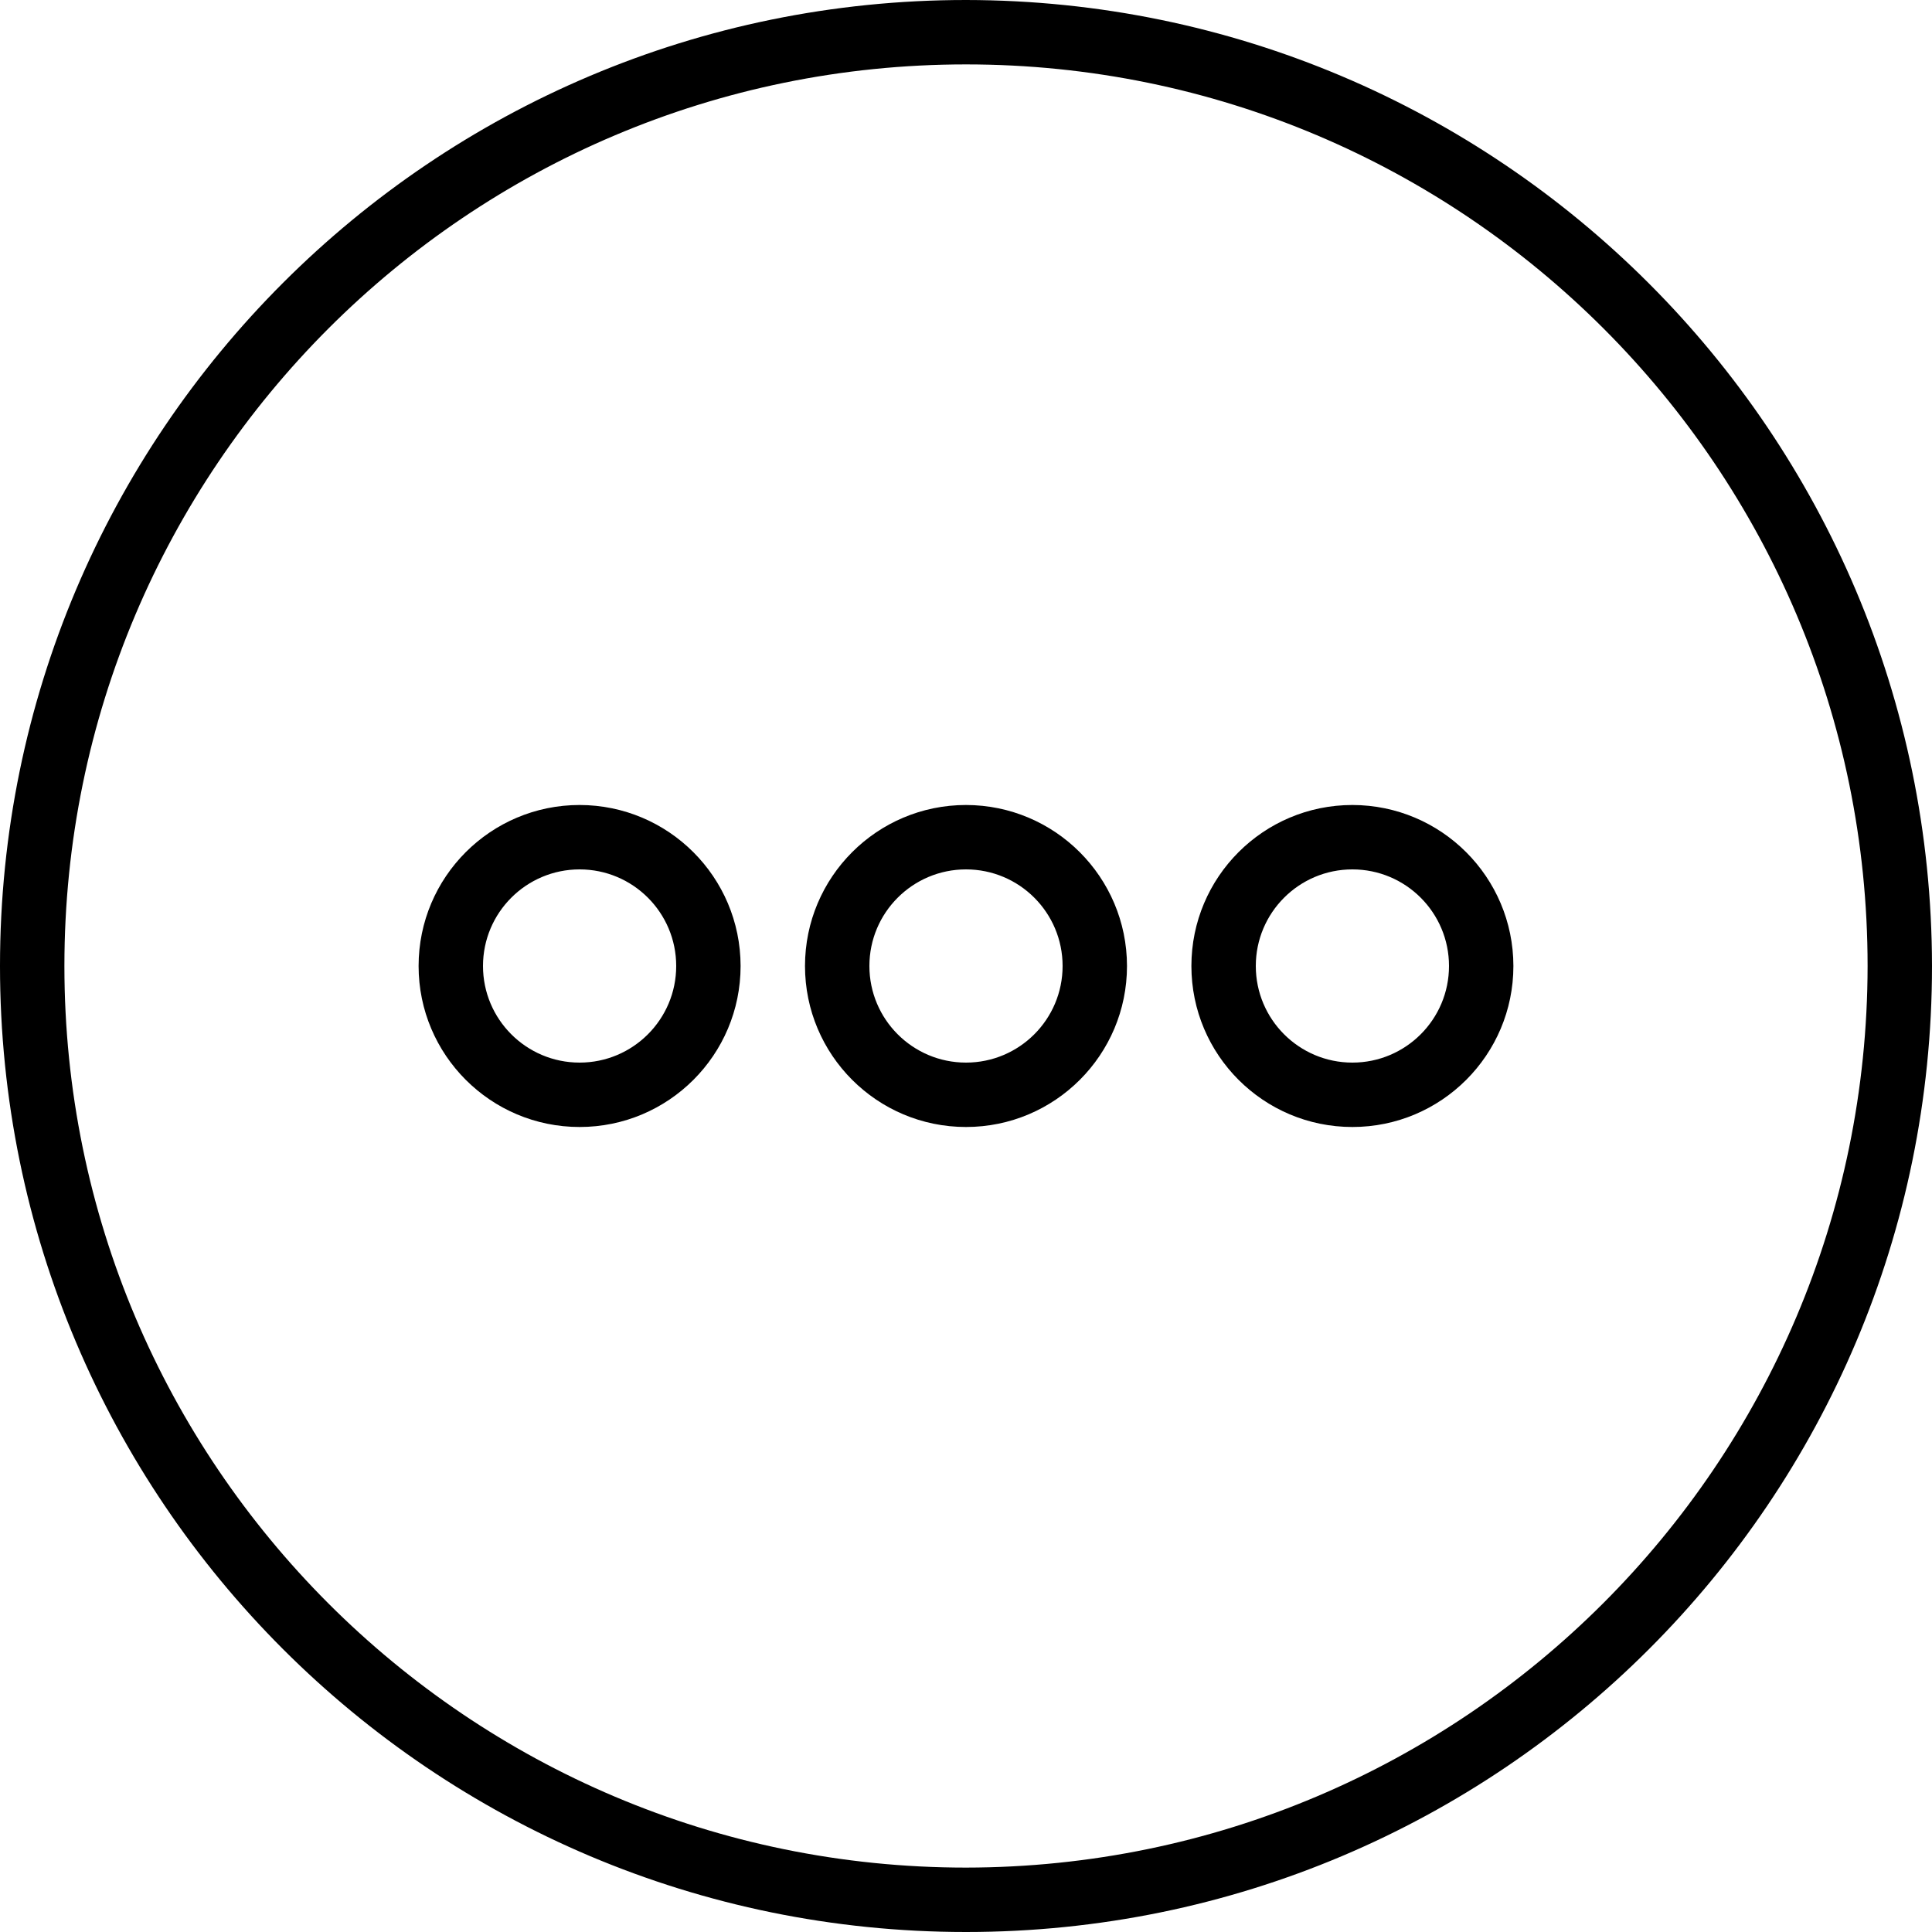 <svg width="512" height="512" viewBox="0 0 512 512" fill="none" xmlns="http://www.w3.org/2000/svg">
<g clip-path="url(#clip0_76_217)">
<path d="M256 0C114.617 0 0 114.617 0 256C0 397.383 114.617 512 256 512C397.383 512 512 397.383 512 256C511.842 114.684 397.316 0.158 256 0ZM256 494.933C124.043 494.933 17.067 387.957 17.067 256C17.067 124.043 124.043 17.067 256 17.067C387.957 17.067 494.933 124.043 494.933 256C494.784 387.895 387.895 494.784 256 494.933Z" fill="black"/>
<path d="M256 213.332C232.437 213.332 213.333 232.436 213.333 255.999C213.333 279.561 232.437 298.665 256 298.665C279.562 298.665 298.666 279.561 298.666 255.999C298.638 232.445 279.554 213.361 256 213.332ZM256 281.599C241.862 281.599 230.4 270.136 230.4 255.999C230.4 241.861 241.862 230.399 256 230.399C270.137 230.399 281.6 241.861 281.6 255.999C281.6 270.136 270.137 281.599 256 281.599ZM153.6 213.332C130.037 213.332 110.933 232.436 110.933 255.999C110.933 279.561 130.037 298.665 153.6 298.665C177.162 298.665 196.266 279.561 196.266 255.999C196.238 232.445 177.154 213.361 153.6 213.332ZM153.6 281.599C139.462 281.599 128 270.136 128 255.999C128 241.861 139.462 230.399 153.6 230.399C167.737 230.399 179.2 241.861 179.2 255.999C179.2 270.136 167.737 281.599 153.6 281.599ZM358.4 213.332C334.837 213.332 315.733 232.436 315.733 255.999C315.733 279.561 334.837 298.665 358.4 298.665C381.962 298.665 401.066 279.561 401.066 255.999C401.038 232.445 381.954 213.361 358.4 213.332ZM358.4 281.599C344.262 281.599 332.8 270.136 332.8 255.999C332.8 241.861 344.262 230.399 358.4 230.399C372.537 230.399 384 241.861 384 255.999C384 270.136 372.537 281.599 358.4 281.599Z" fill="black"/>
</g>
<defs>
<clipPath id="clip0_76_217">
<rect width="512" height="512" fill="white"/>
</clipPath>
</defs>
</svg>
